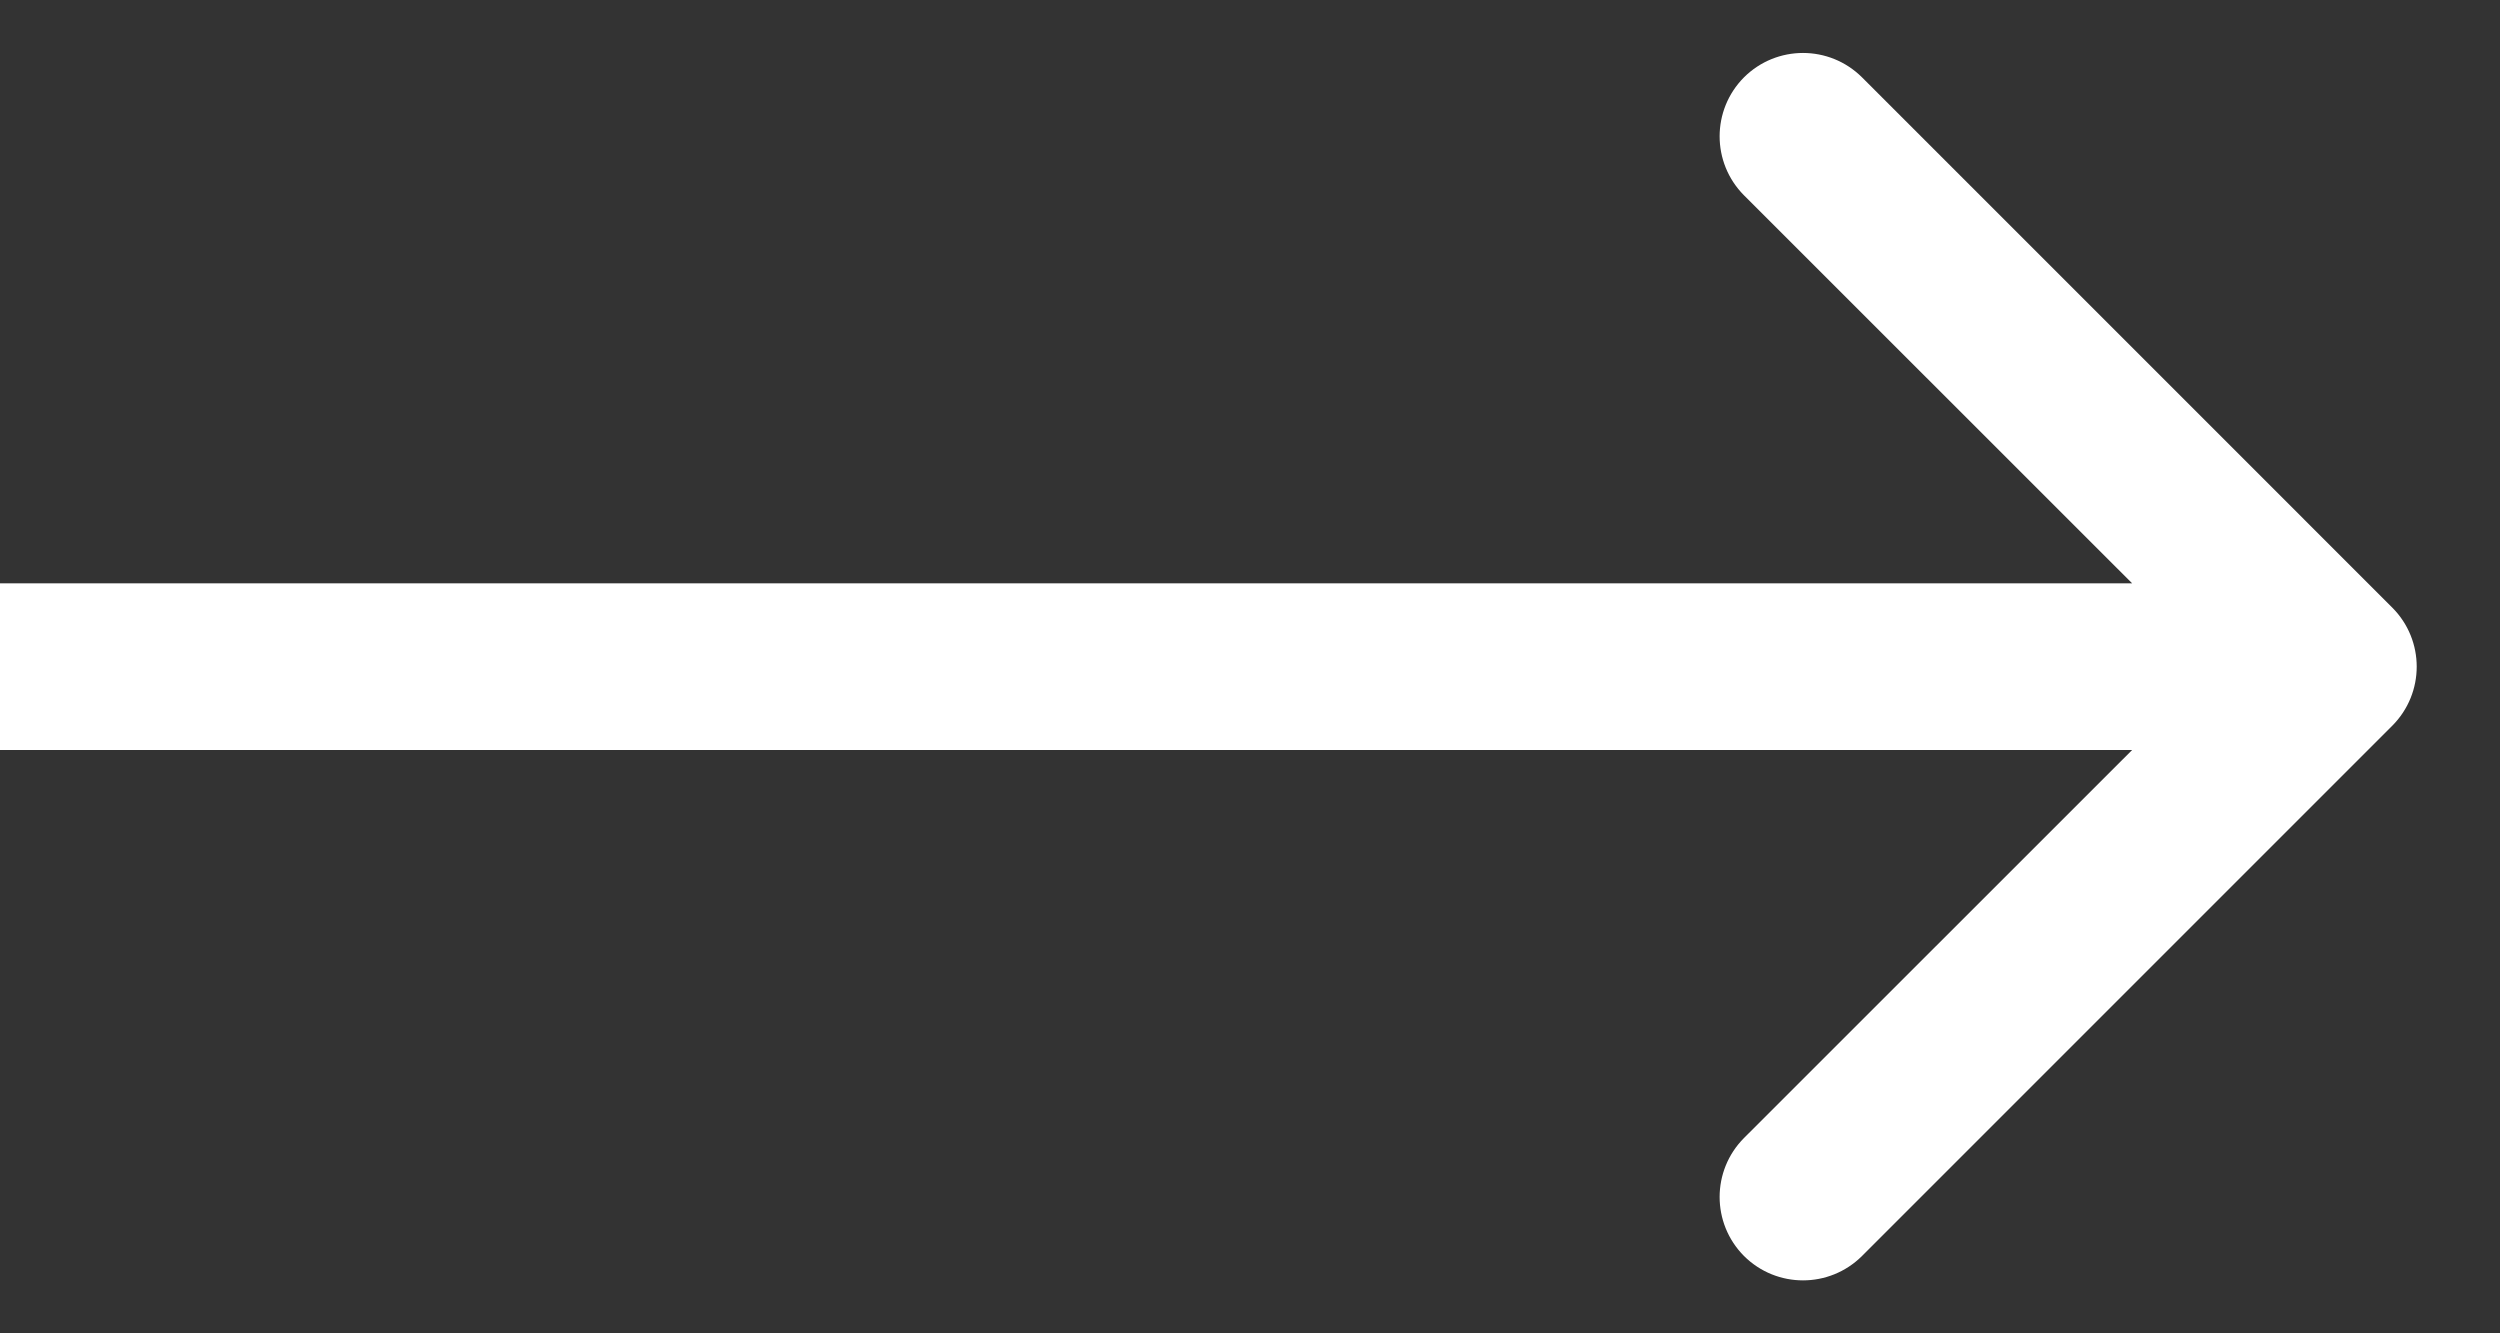 <svg width="15" height="8" viewBox="0 0 15 8" fill="none" xmlns="http://www.w3.org/2000/svg">
                    <rect x="0" y="0" width="15" height="8" fill="#333333" stroke="none"/>
                    <path d="M14.354 4.354C14.549 4.158 14.549 3.842 14.354 3.646L11.172 0.464C10.976 0.269 10.66 0.269 10.464 0.464C10.269 0.66 10.269 0.976 10.464 1.172L13.293 4L10.464 6.828C10.269 7.024 10.269 7.34 10.464 7.536C10.66 7.731 10.976 7.731 11.172 7.536L14.354 4.354ZM0 4.5H14V3.5H0V4.5Z" fill="white"/>
                </svg> 